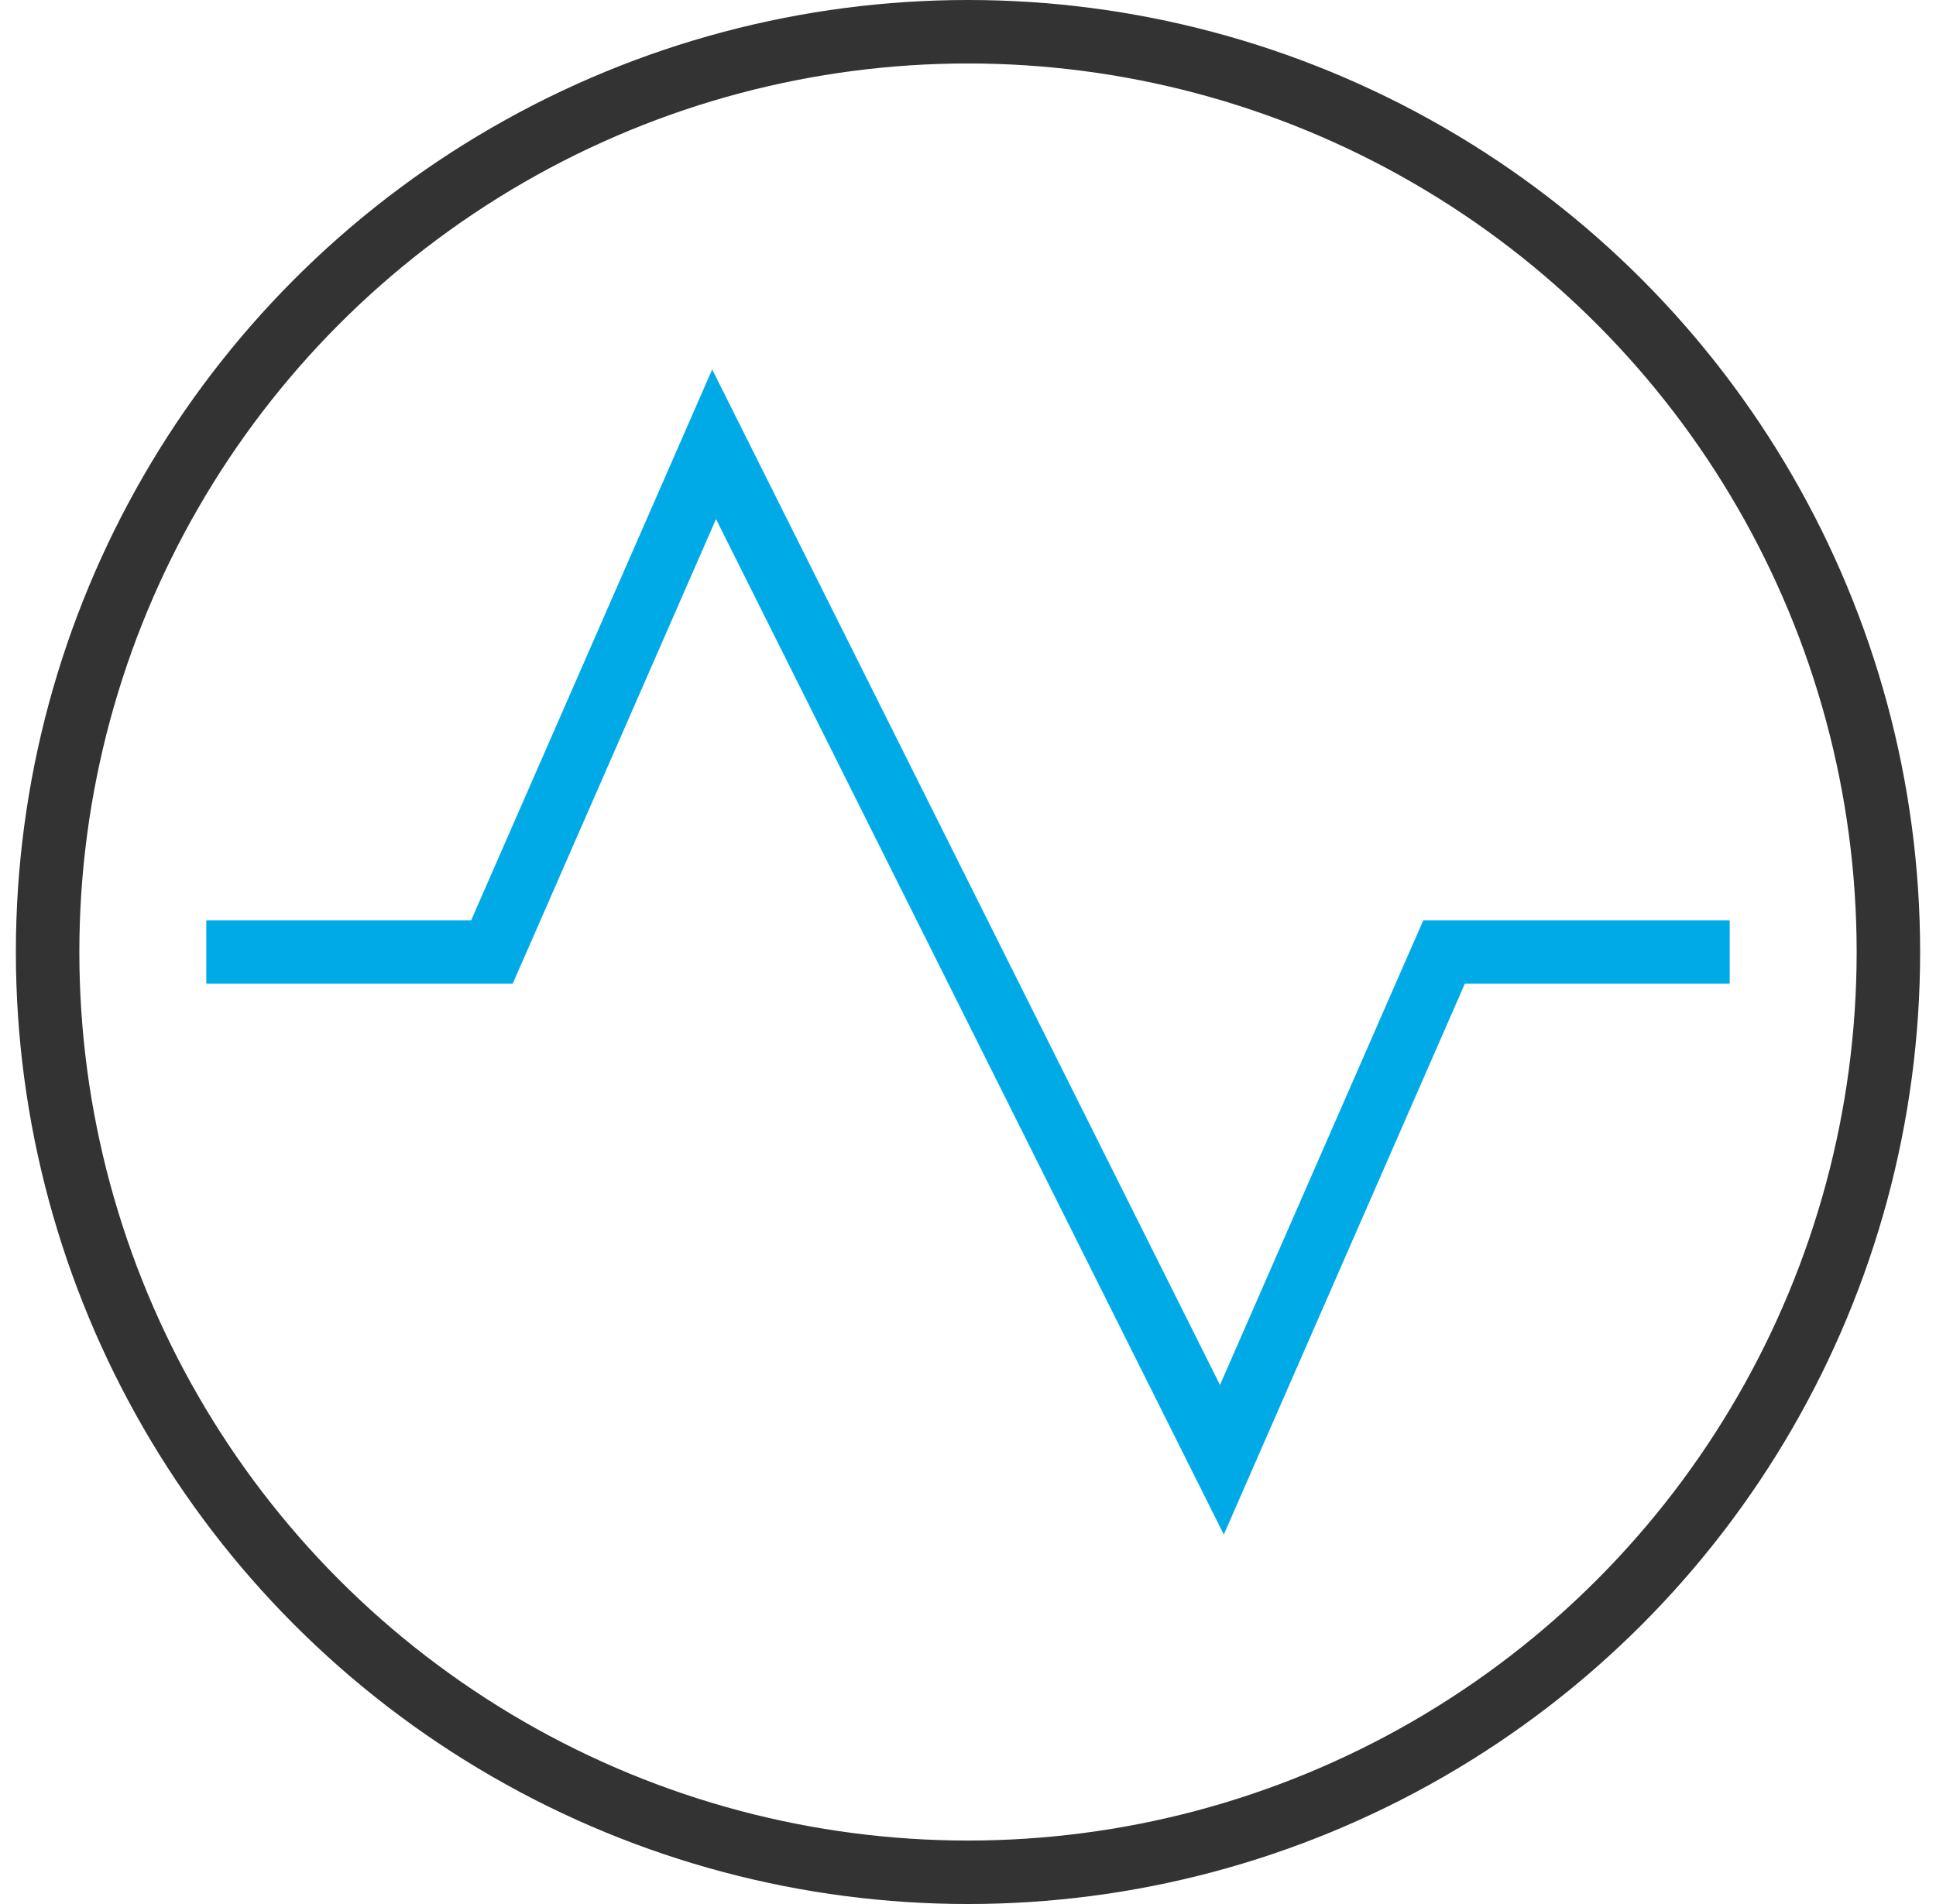 <?xml version="1.0" encoding="UTF-8"?>
<svg width="61px" height="60px" viewBox="0 0 61 60" version="1.1" xmlns="http://www.w3.org/2000/svg" xmlns:xlink="http://www.w3.org/1999/xlink">
    <title>analytics-89</title>
    <g id="产品" stroke="none" stroke-width="1" fill="none" fill-rule="evenodd" stroke-linecap="square">
        <g id="机器与数据智能-机器数据分析平台✅" transform="translate(-1277, -6052)" stroke-width="2">
            <g id="接入流程" transform="translate(0, 5874)">
                <g id="编组-38" transform="translate(532, 148)">
                    <g id="编组-7" transform="translate(715.5, 0)">
                        <g id="analytics-89" transform="translate(31, 31)">
                            <polyline id="路径" stroke="#00AAE7" points="6 29 14 29 21 13 37 45 44 29 52 29"></polyline>
                            <circle id="椭圆形" stroke="#333333" cx="29" cy="29" r="29"></circle>
                        </g>
                    </g>
                </g>
            </g>
        </g>
    </g>
</svg>